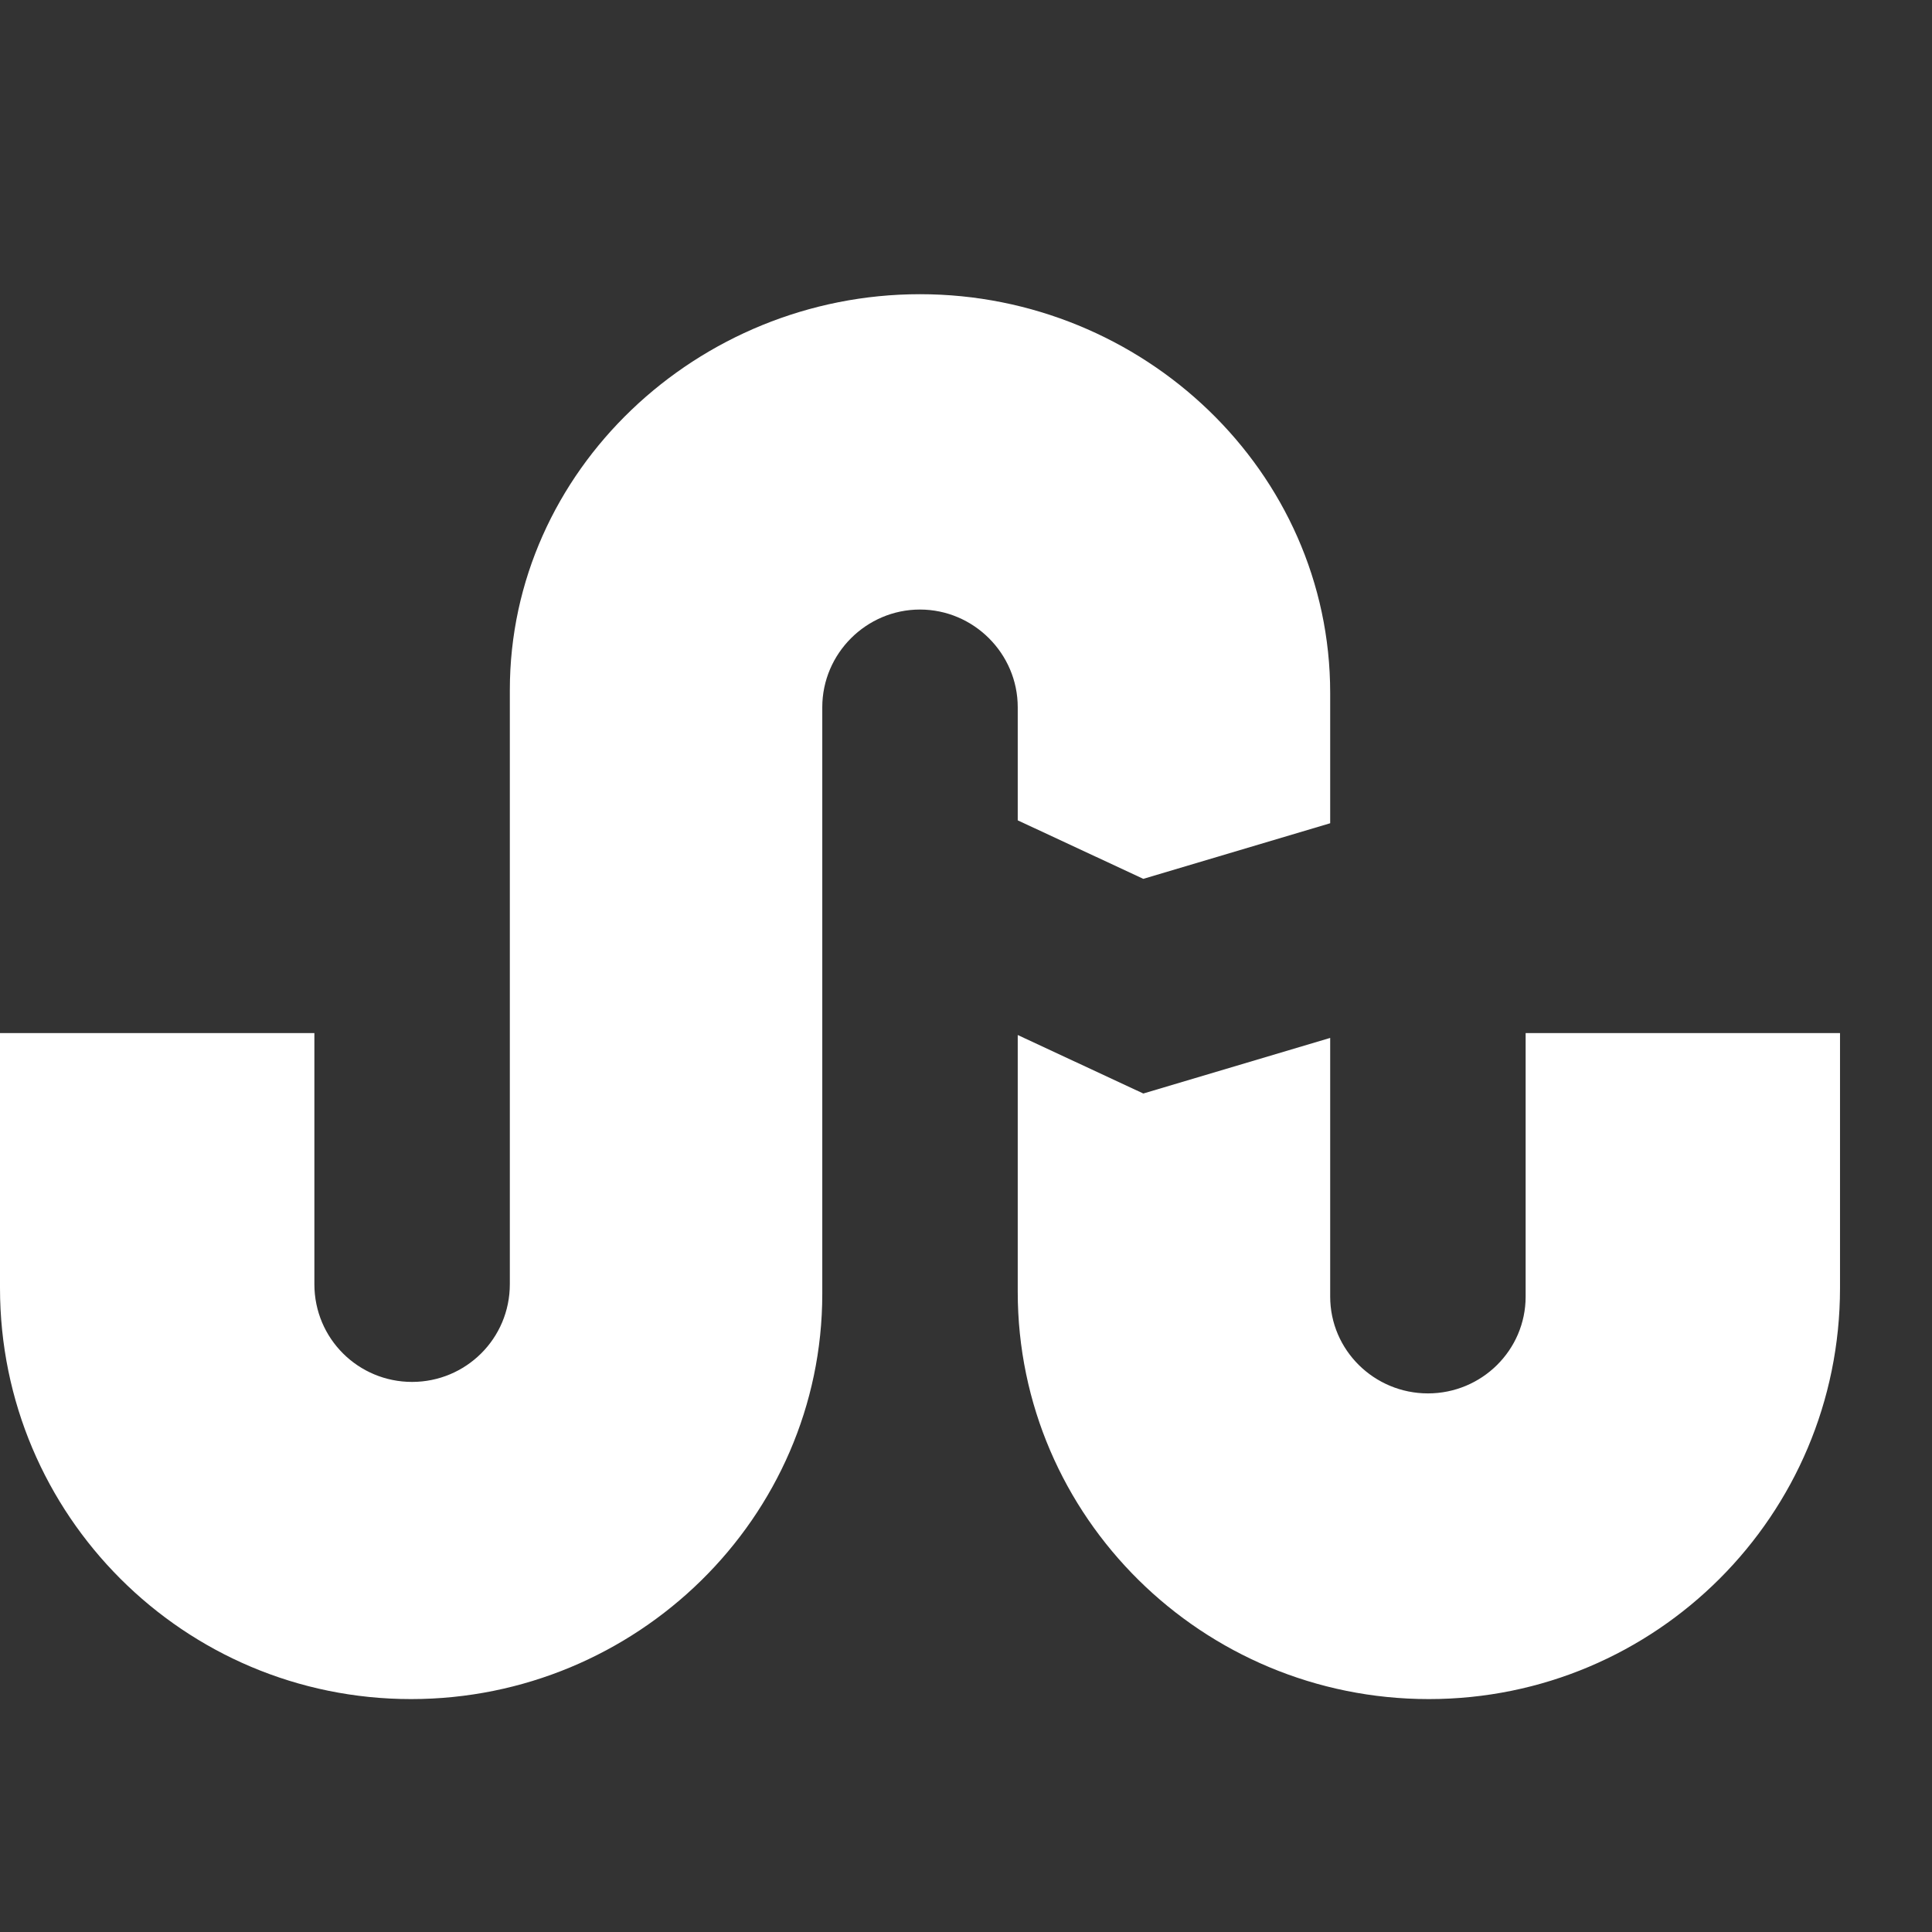 <svg width="18" height="18" viewBox="0 0 18 18" fill="none" xmlns="http://www.w3.org/2000/svg">
<rect x="0" y="0" width="18" height="18" fill="#333333" stroke="none"/>
<path d="M9.482 7.643L10.652 8.188L12.393 7.67V6.455C12.393 4.393 10.652 2.741 8.571 2.741C6.5 2.741 4.75 4.384 4.75 6.429V11.964C4.75 12.473 4.339 12.875 3.839 12.875C3.339 12.875 2.929 12.473 2.929 11.964V9.625H0C0 11.973 0 12 0 12C0 14.116 1.714 15.83 3.83 15.83C5.929 15.83 7.661 14.143 7.661 12.054V6.589C7.661 6.089 8.071 5.679 8.571 5.679C9.071 5.679 9.482 6.089 9.482 6.589V7.643ZM14.214 9.625V12.08C14.214 12.58 13.804 12.982 13.304 12.982C12.804 12.982 12.393 12.58 12.393 12.08V9.67L10.652 10.188L9.482 9.643V12.036C9.482 14.134 11.205 15.83 13.312 15.83C15.429 15.83 17.143 14.116 17.143 12C17.143 12 17.143 11.973 17.143 9.625H14.214Z" fill="white"/>
</svg>
